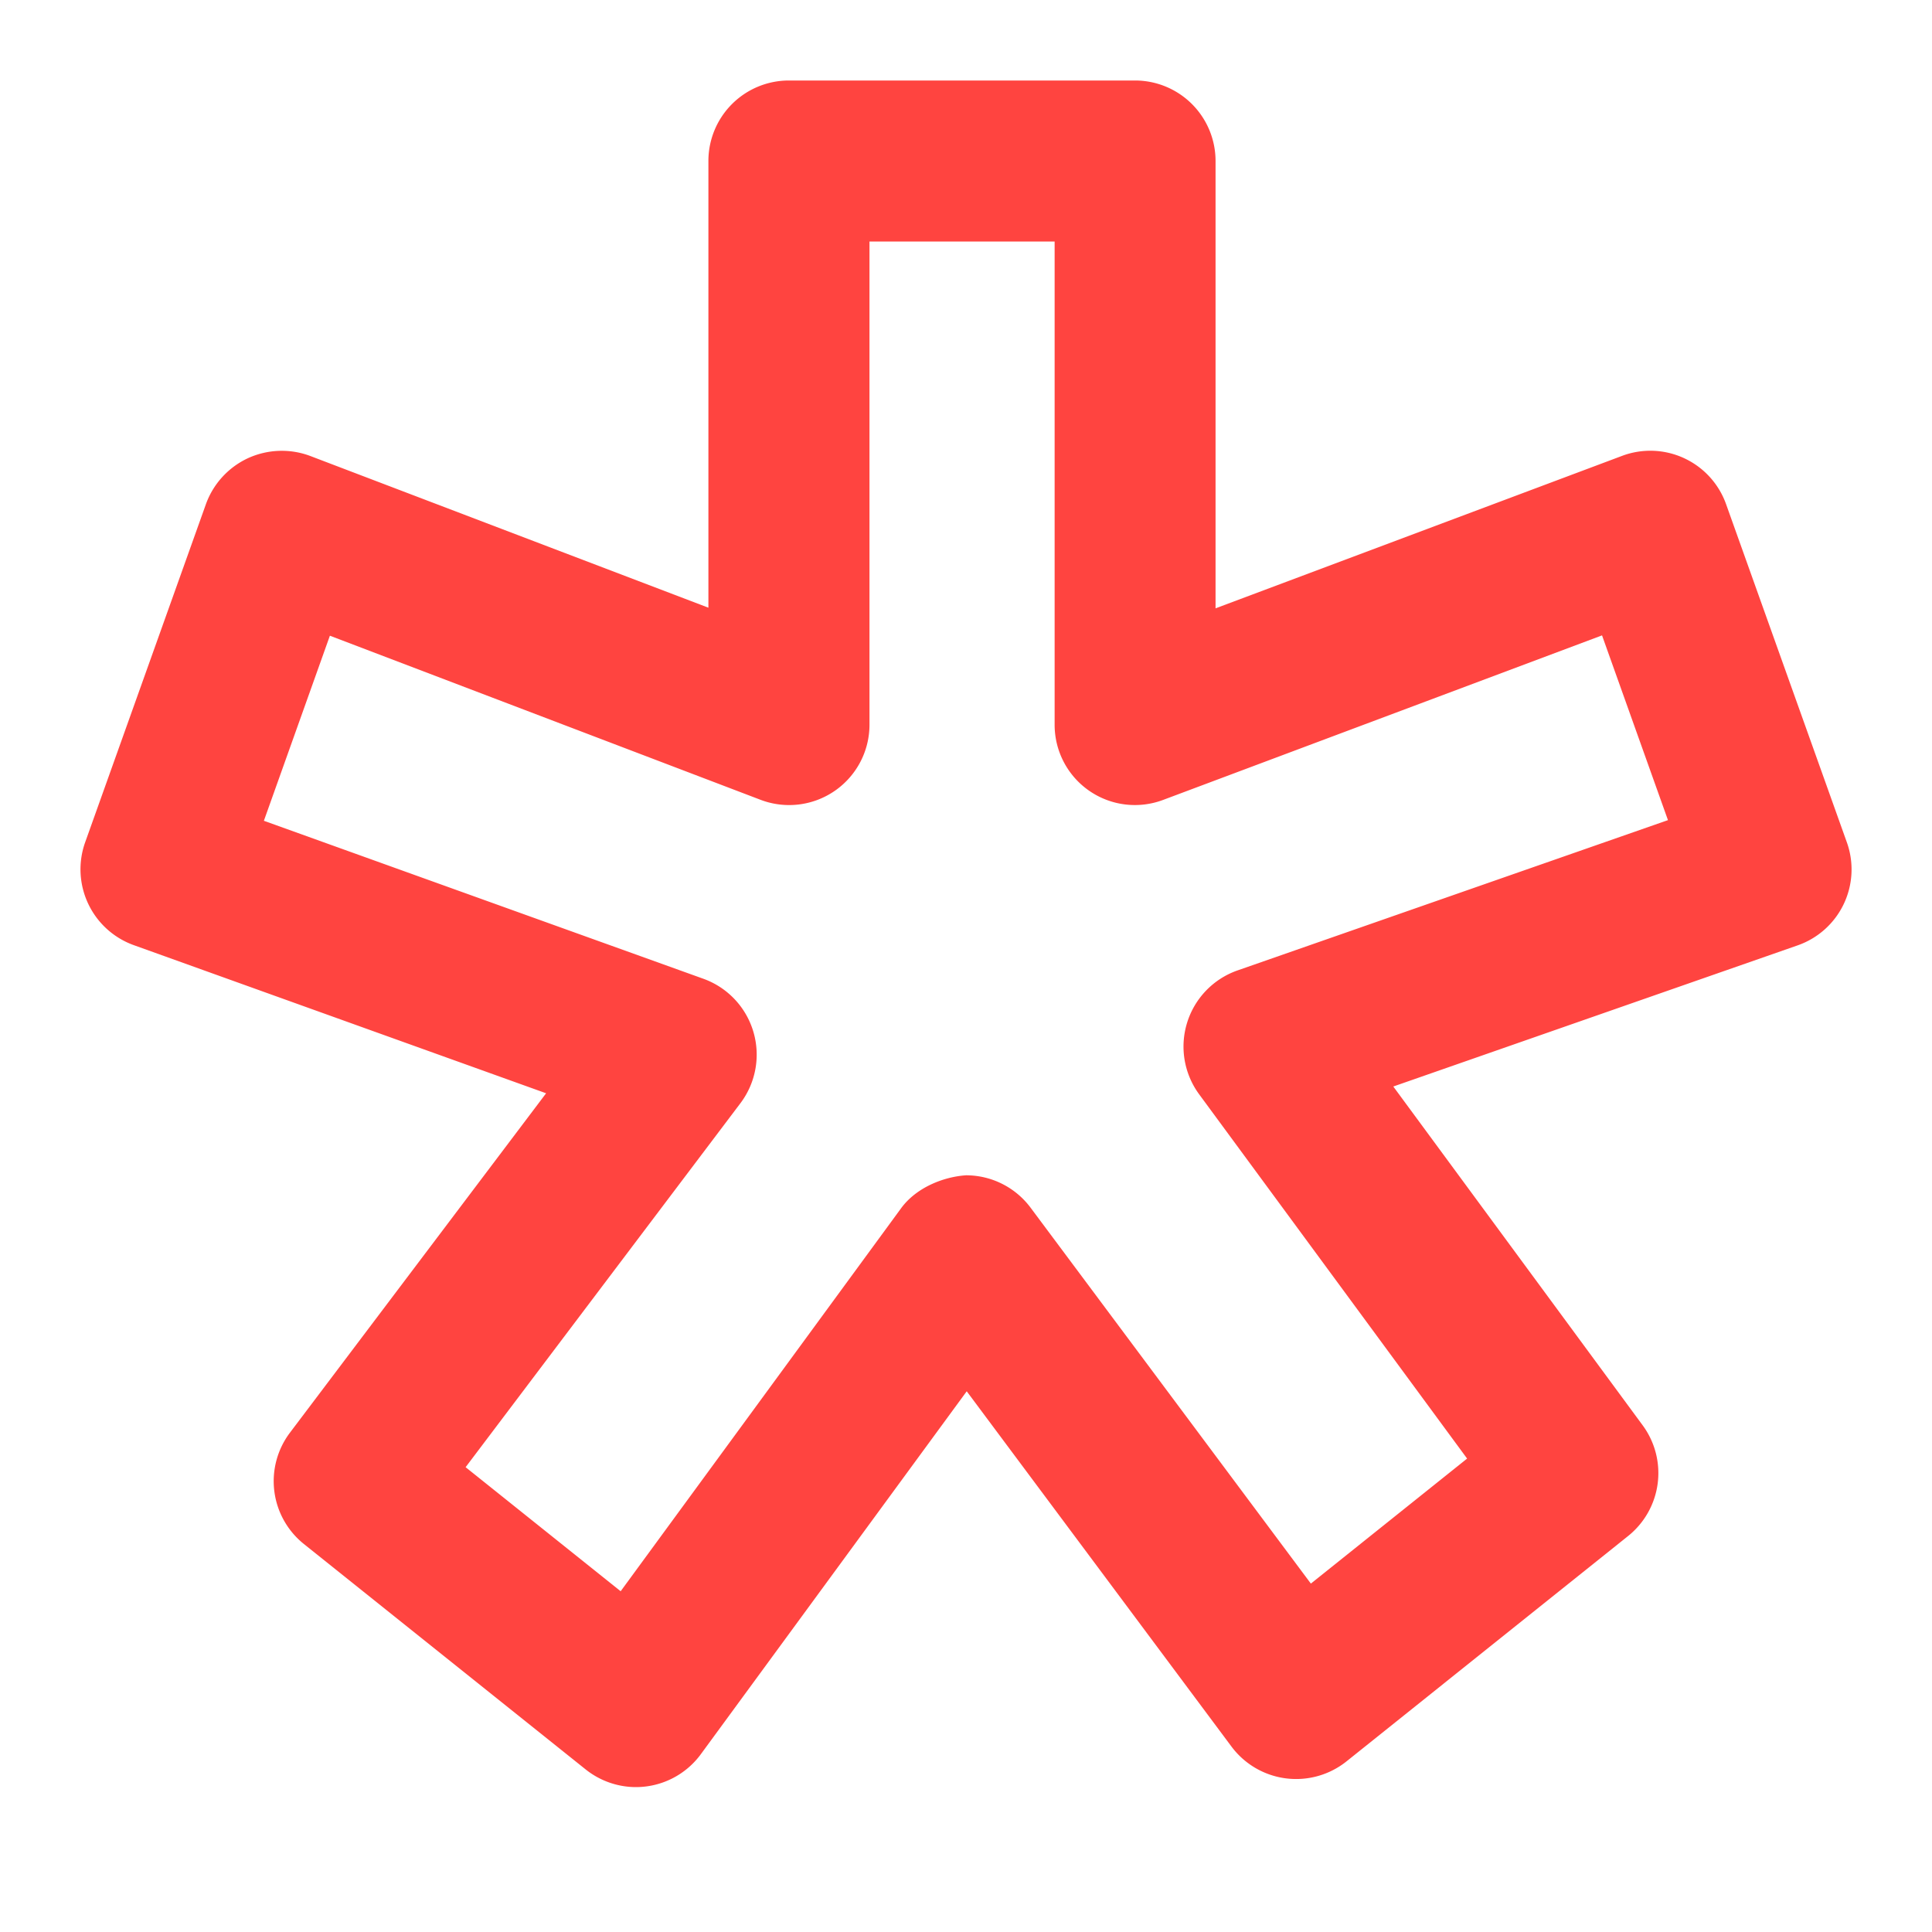 <svg xmlns="http://www.w3.org/2000/svg" width="24" height="24" fill="none" viewBox="0 0 24 24">
    <path fill="#FF4440" d="M5.784 18.226l1.926 1.541 3.484-4.758c.188-.257.525-.39.806-.409a1 1 0 01.802.402l3.482 4.67 1.941-1.553-3.33-4.527a1.002 1.002 0 01.475-1.536l5.35-1.868-.819-2.295-5.45 2.043A.997.997 0 0113.101 9V3h-2.3v6a.998.998 0 01-1.357.934L4.098 7.897l-.82 2.299 5.461 1.963a1.002 1.002 0 01.46 1.544l-3.415 4.523zM7.9 22.2c-.225 0-.446-.077-.624-.219l-3.5-2.8a1 1 0 01-.174-1.384l3.182-4.216-5.122-1.84a1.001 1.001 0 01-.604-1.278l1.5-4.2c.091-.253.28-.459.524-.572.244-.111.523-.121.774-.026L8.8 7.549V2a1 1 0 011-1h4.3a1 1 0 011 1v5.557l5.05-1.894a.999.999 0 011.292.6l1.5 4.2a.999.999 0 01-.612 1.281l-5.022 1.753 3.098 4.209a1.001 1.001 0 01-.18 1.374l-3.5 2.801a1.002 1.002 0 01-1.427-.183l-3.29-4.415-3.302 4.507a1 1 0 01-.807.41z"></path>
</svg>